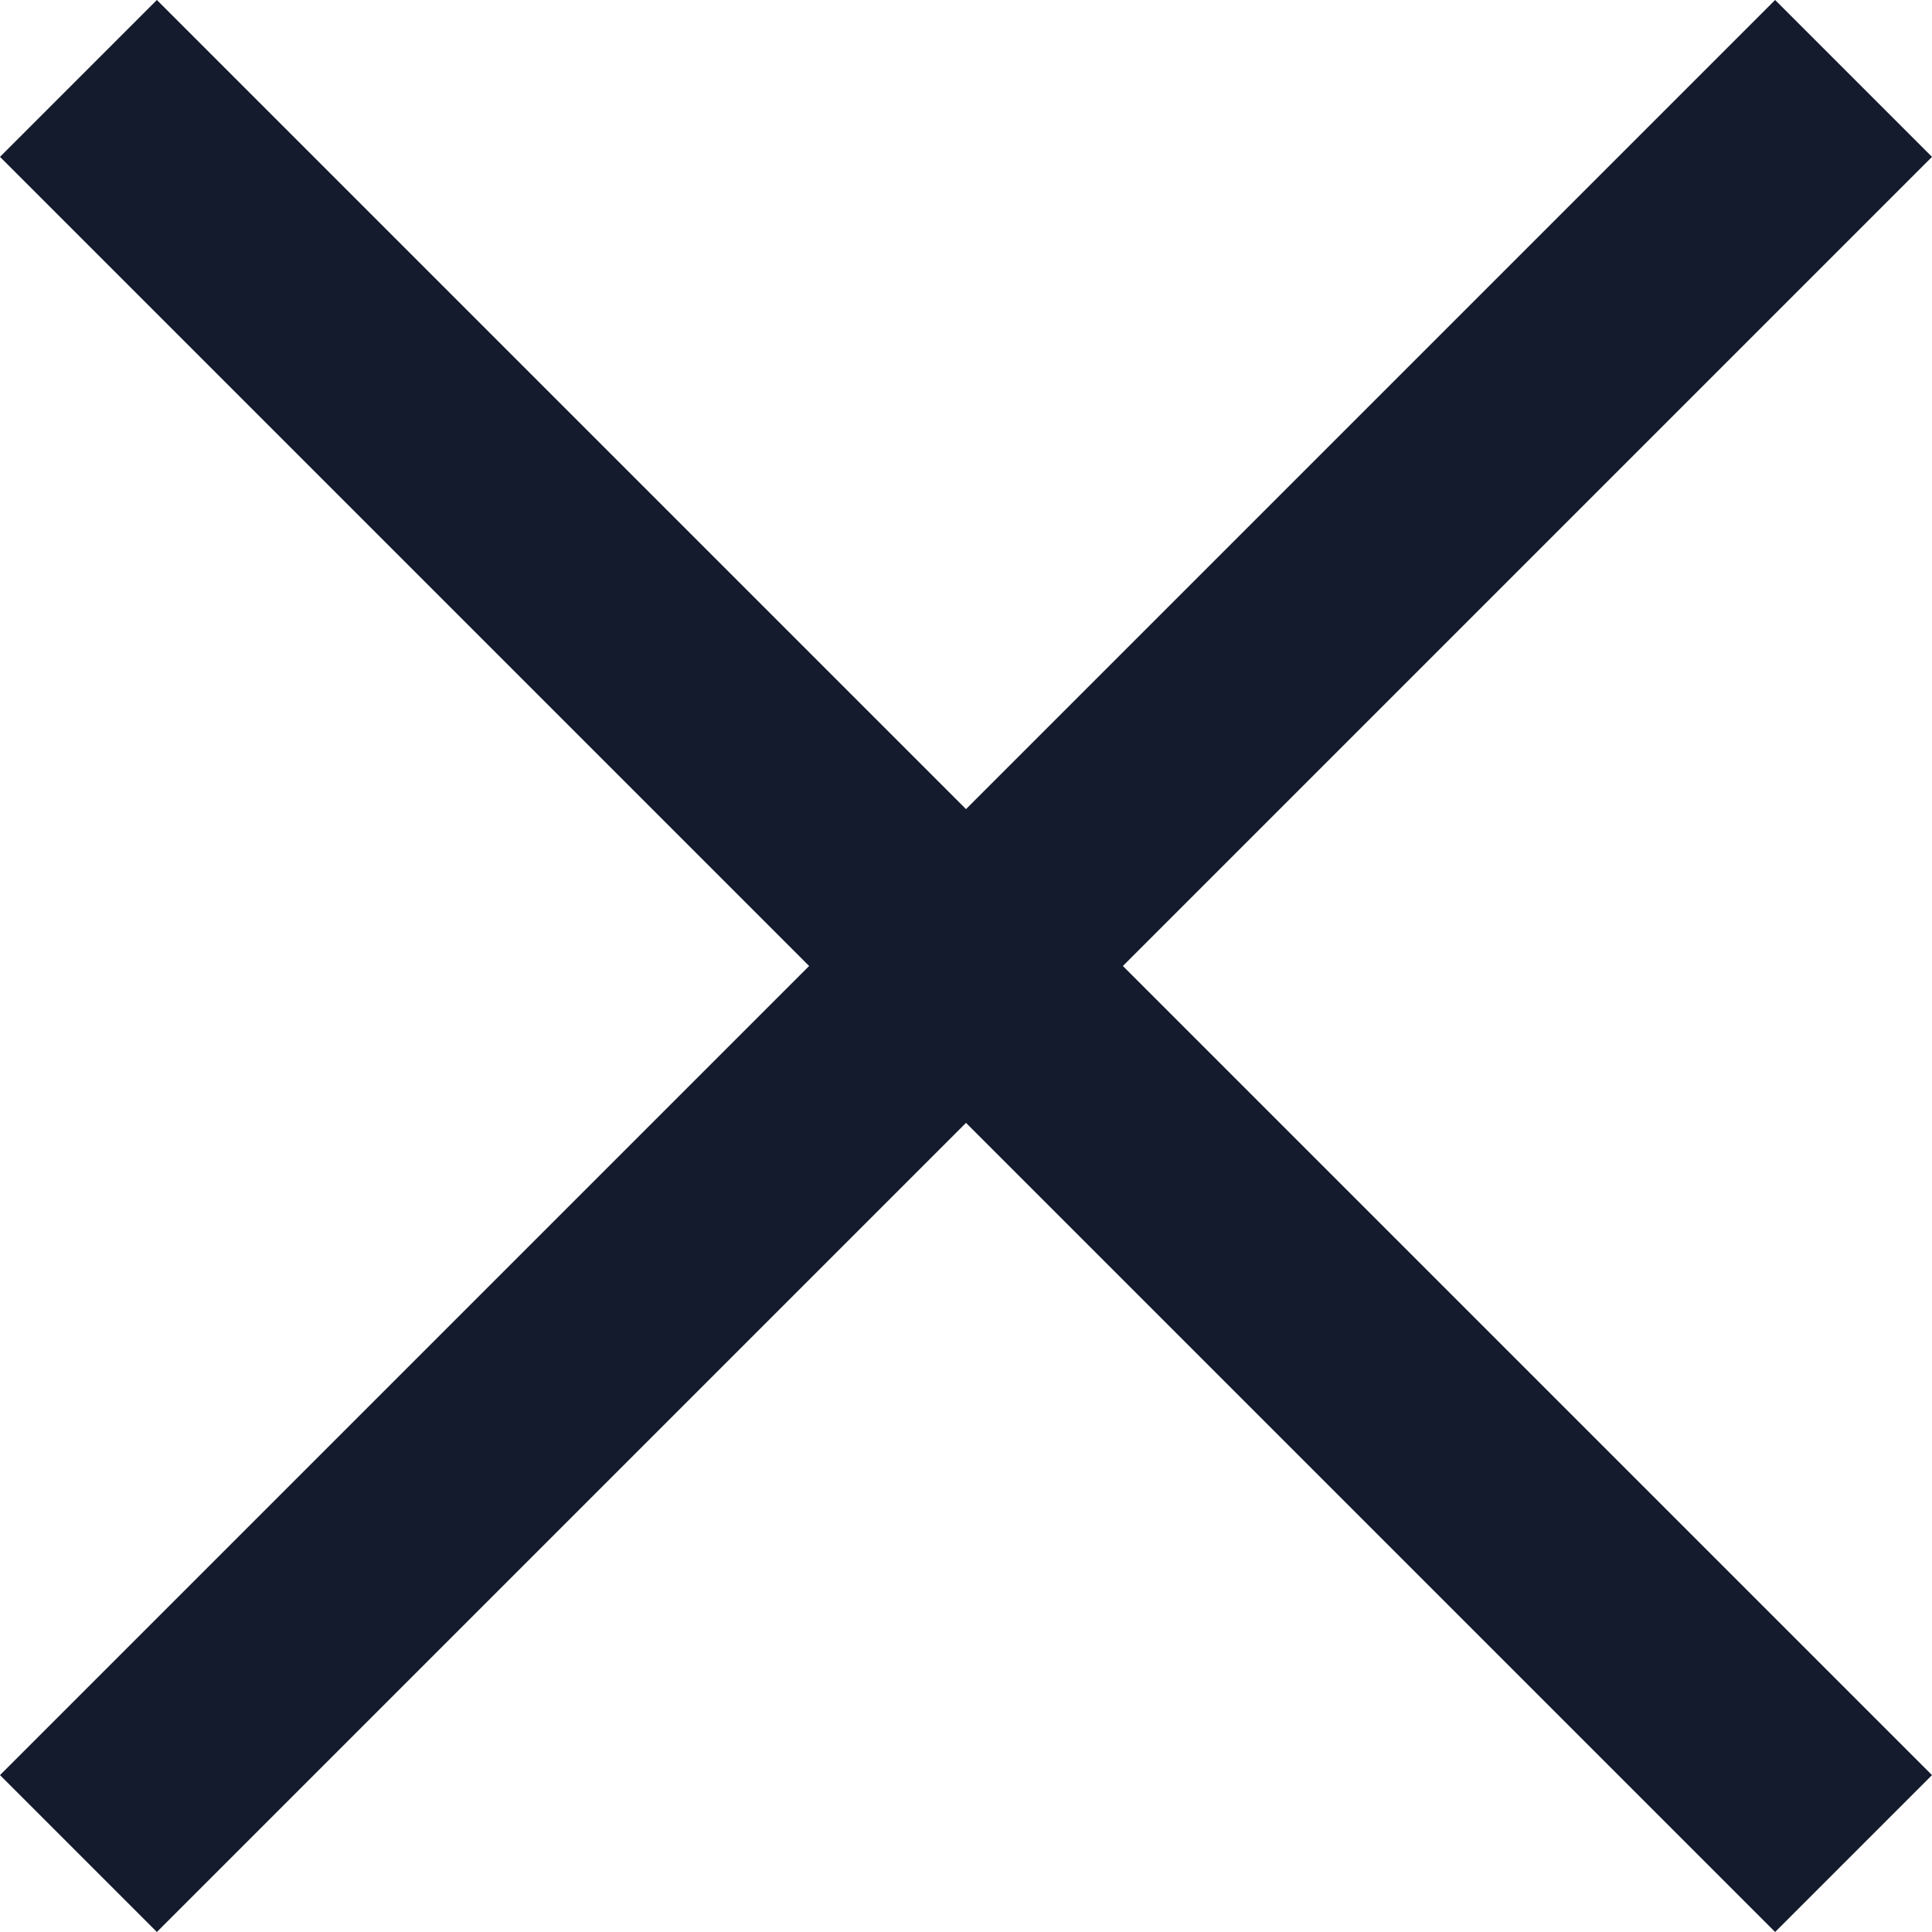 <svg width="45" height="45" viewBox="0 0 45 45" fill="none" xmlns="http://www.w3.org/2000/svg">
<path d="M3.654 0L0 3.654L18.846 22.5L0 41.346L3.654 45L22.5 26.154L41.346 45L45 41.346L26.154 22.5L45 3.654L41.346 0L22.5 18.846L3.654 0Z" fill="#131B2C"/>
</svg>
